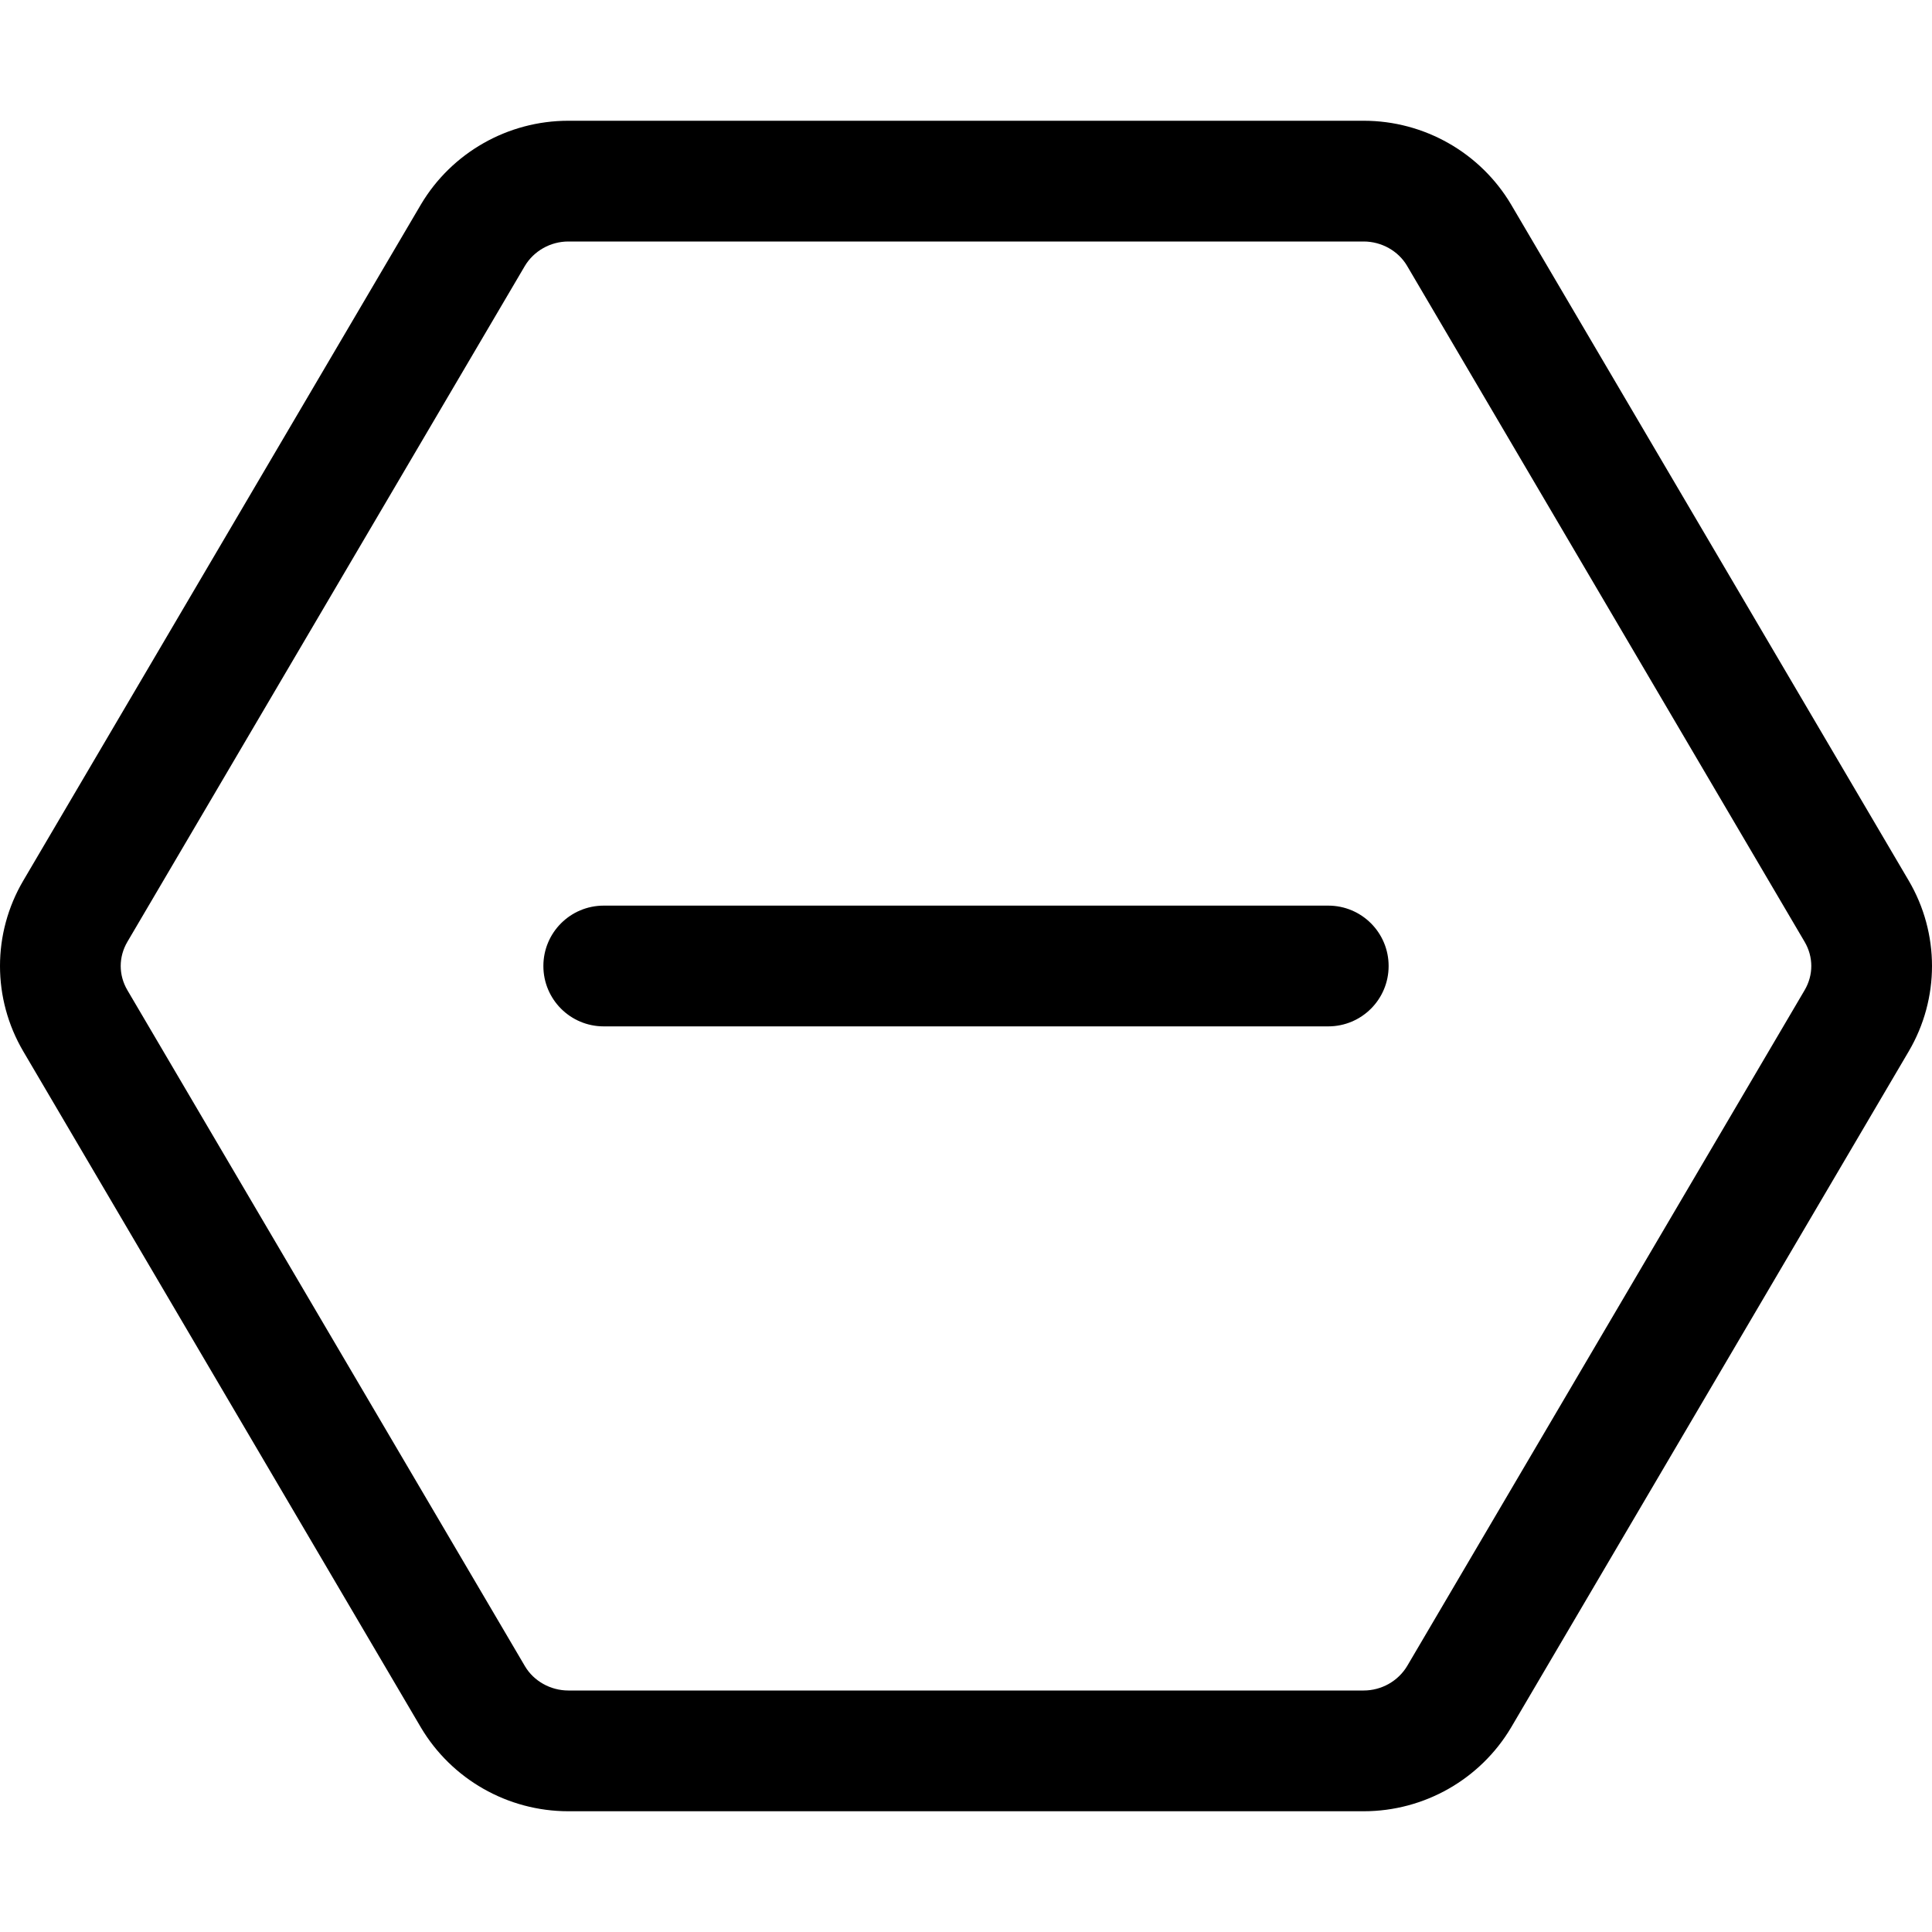 <svg xmlns="http://www.w3.org/2000/svg"
     viewBox="0 0 512 512"><!-- Font Awesome Pro 6.0.0-alpha2 by @fontawesome - https://fontawesome.com License - https://fontawesome.com/license (Commercial License) -->
    <path d="M352 240H160C151.156 240 144 247.156 144 256S151.156 272 160 272H352C360.844 272 368 264.844 368 256S360.844 240 352 240ZM505.824 233.365L400.437 54.166C392.322 40.516 377.502 32 361.387 32H150.613C134.498 32 119.678 40.516 111.563 54.166L6.176 233.365C-2.059 247.365 -2.059 264.633 6.176 278.633L111.563 457.832C119.678 471.482 134.498 480 150.613 480H361.387C377.502 480 392.322 471.482 400.437 457.832L505.824 278.633C514.059 264.633 514.059 247.365 505.824 233.365ZM478.24 262.412L372.932 441.48C370.541 445.502 366.117 448 361.387 448H150.613C145.885 448 141.461 445.502 139.146 441.609L33.76 262.41C31.398 258.396 31.398 253.604 33.76 249.586L139.068 70.518C141.459 66.498 145.883 64 150.613 64H361.387C366.117 64 370.541 66.498 372.854 70.389L478.242 249.588C480.604 253.604 480.604 258.396 478.24 262.412Z"/>
</svg>